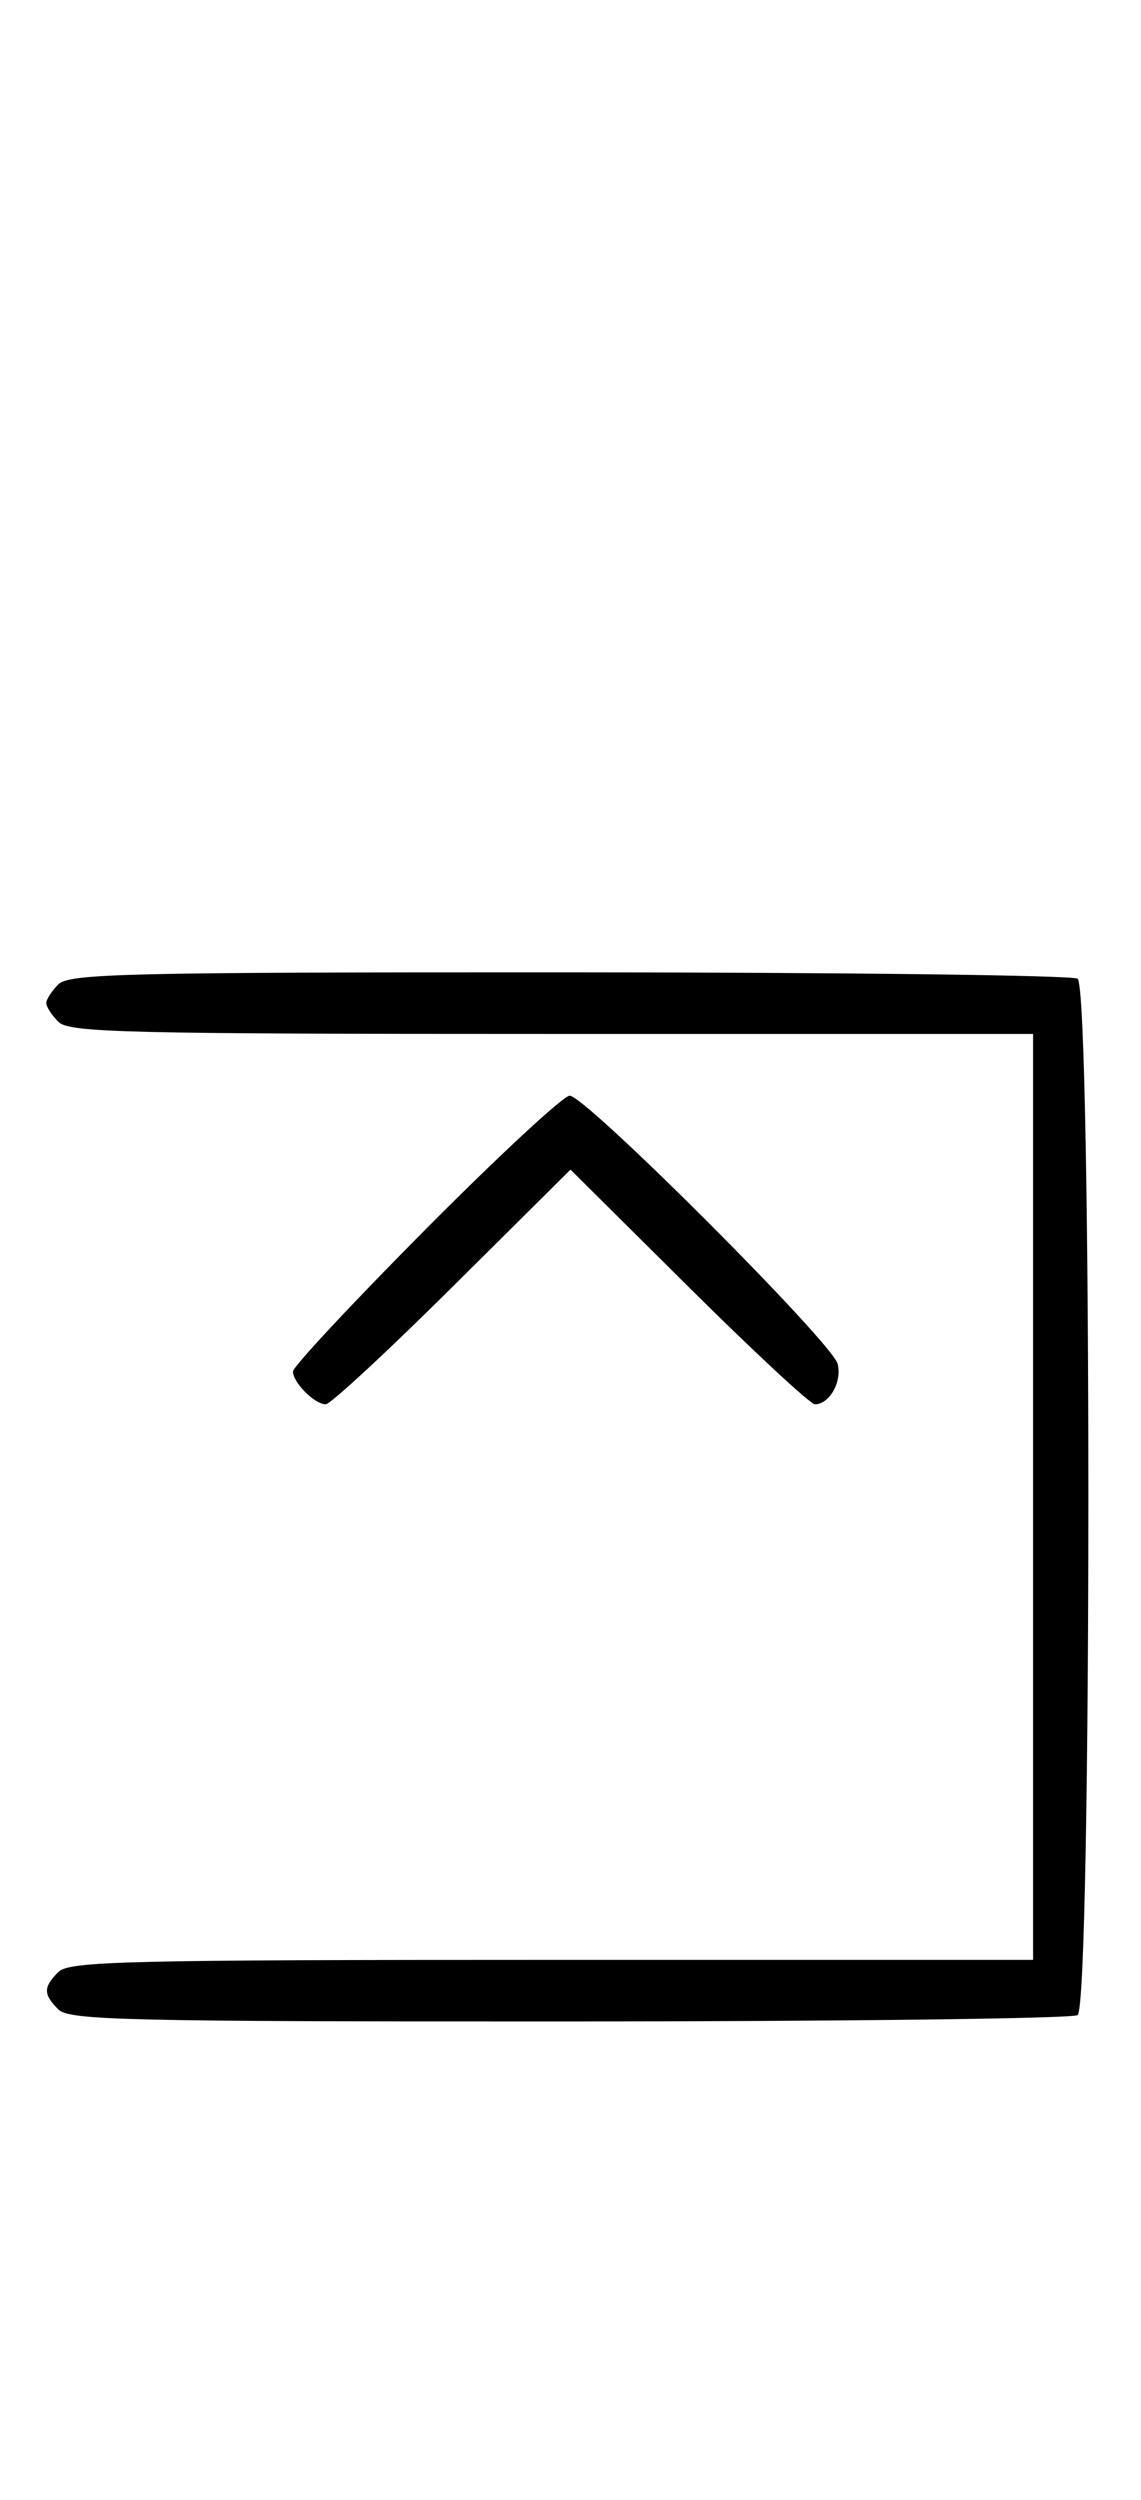 <svg xmlns="http://www.w3.org/2000/svg" width="148" height="324" viewBox="0 0 148 324" version="1.1">
	<path d="M 7.571 127.571 C 6.707 128.436, 6 129.529, 6 130 C 6 130.471, 6.707 131.564, 7.571 132.429 C 8.966 133.824, 16.152 134, 71.571 134 L 134 134 134 194 L 134 254 71.571 254 C 16.152 254, 8.966 254.176, 7.571 255.571 C 5.598 257.545, 5.598 258.455, 7.571 260.429 C 8.968 261.825, 16.343 261.998, 73.821 261.985 C 109.395 261.976, 139.072 261.606, 139.772 261.162 C 141.639 259.977, 141.639 128.023, 139.772 126.838 C 139.072 126.394, 109.395 126.024, 73.821 126.015 C 16.343 126.002, 8.968 126.175, 7.571 127.571 M 55.213 159.315 C 45.746 168.838, 38 177.131, 38 177.743 C 38 179.180, 40.815 182, 42.249 182 C 42.857 182, 50.250 175.156, 58.677 166.792 L 74 151.584 89.323 166.792 C 97.750 175.156, 105.120 182, 105.700 182 C 107.589 182, 109.237 179.079, 108.654 176.763 C 107.960 174.006, 75.957 142, 73.894 142 C 73.086 142, 64.680 149.792, 55.213 159.315 " stroke="none" fill="black" fill-rule="evenodd"/>
</svg>